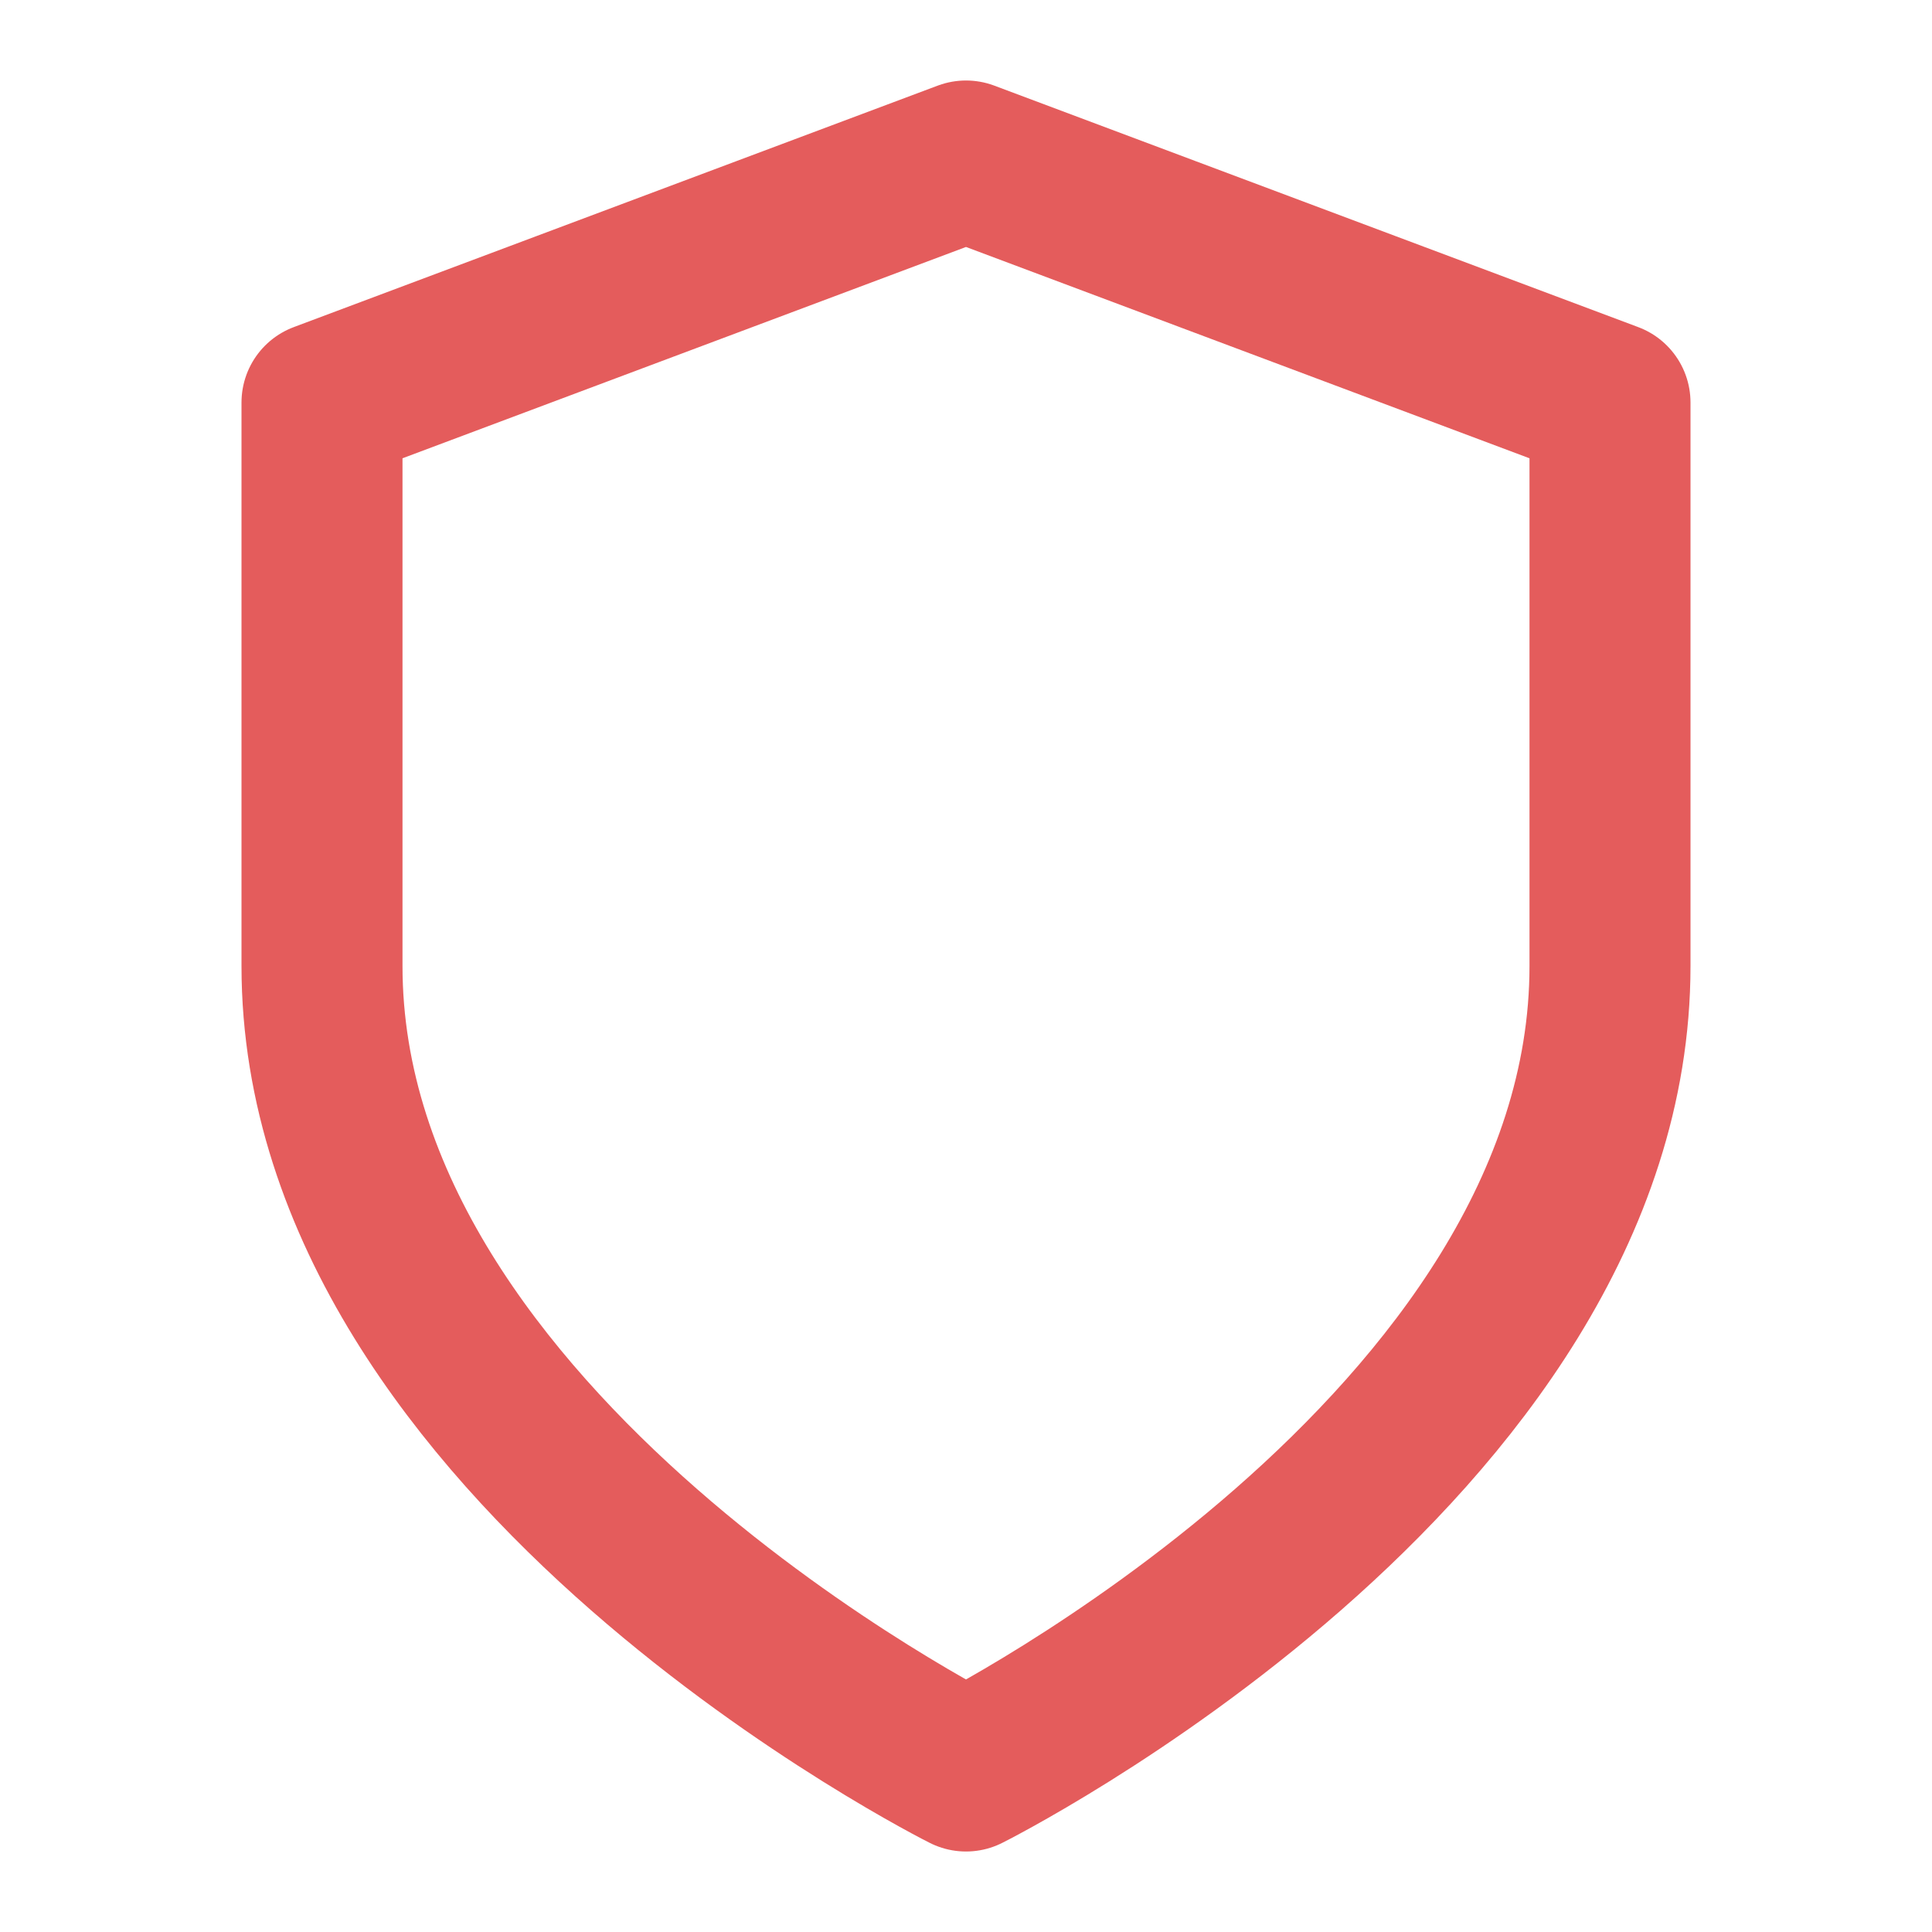 <svg width="60" height="60" viewBox="0 0 60 60" fill="none" xmlns="http://www.w3.org/2000/svg">
<path d="M30 55C30 55 50 45 50 30V12.5L30 5L10 12.5V30C10 45 30 55 30 55Z" stroke="#E45C5C" stroke-width="5" stroke-linecap="round" stroke-linejoin="round"/>
</svg>

